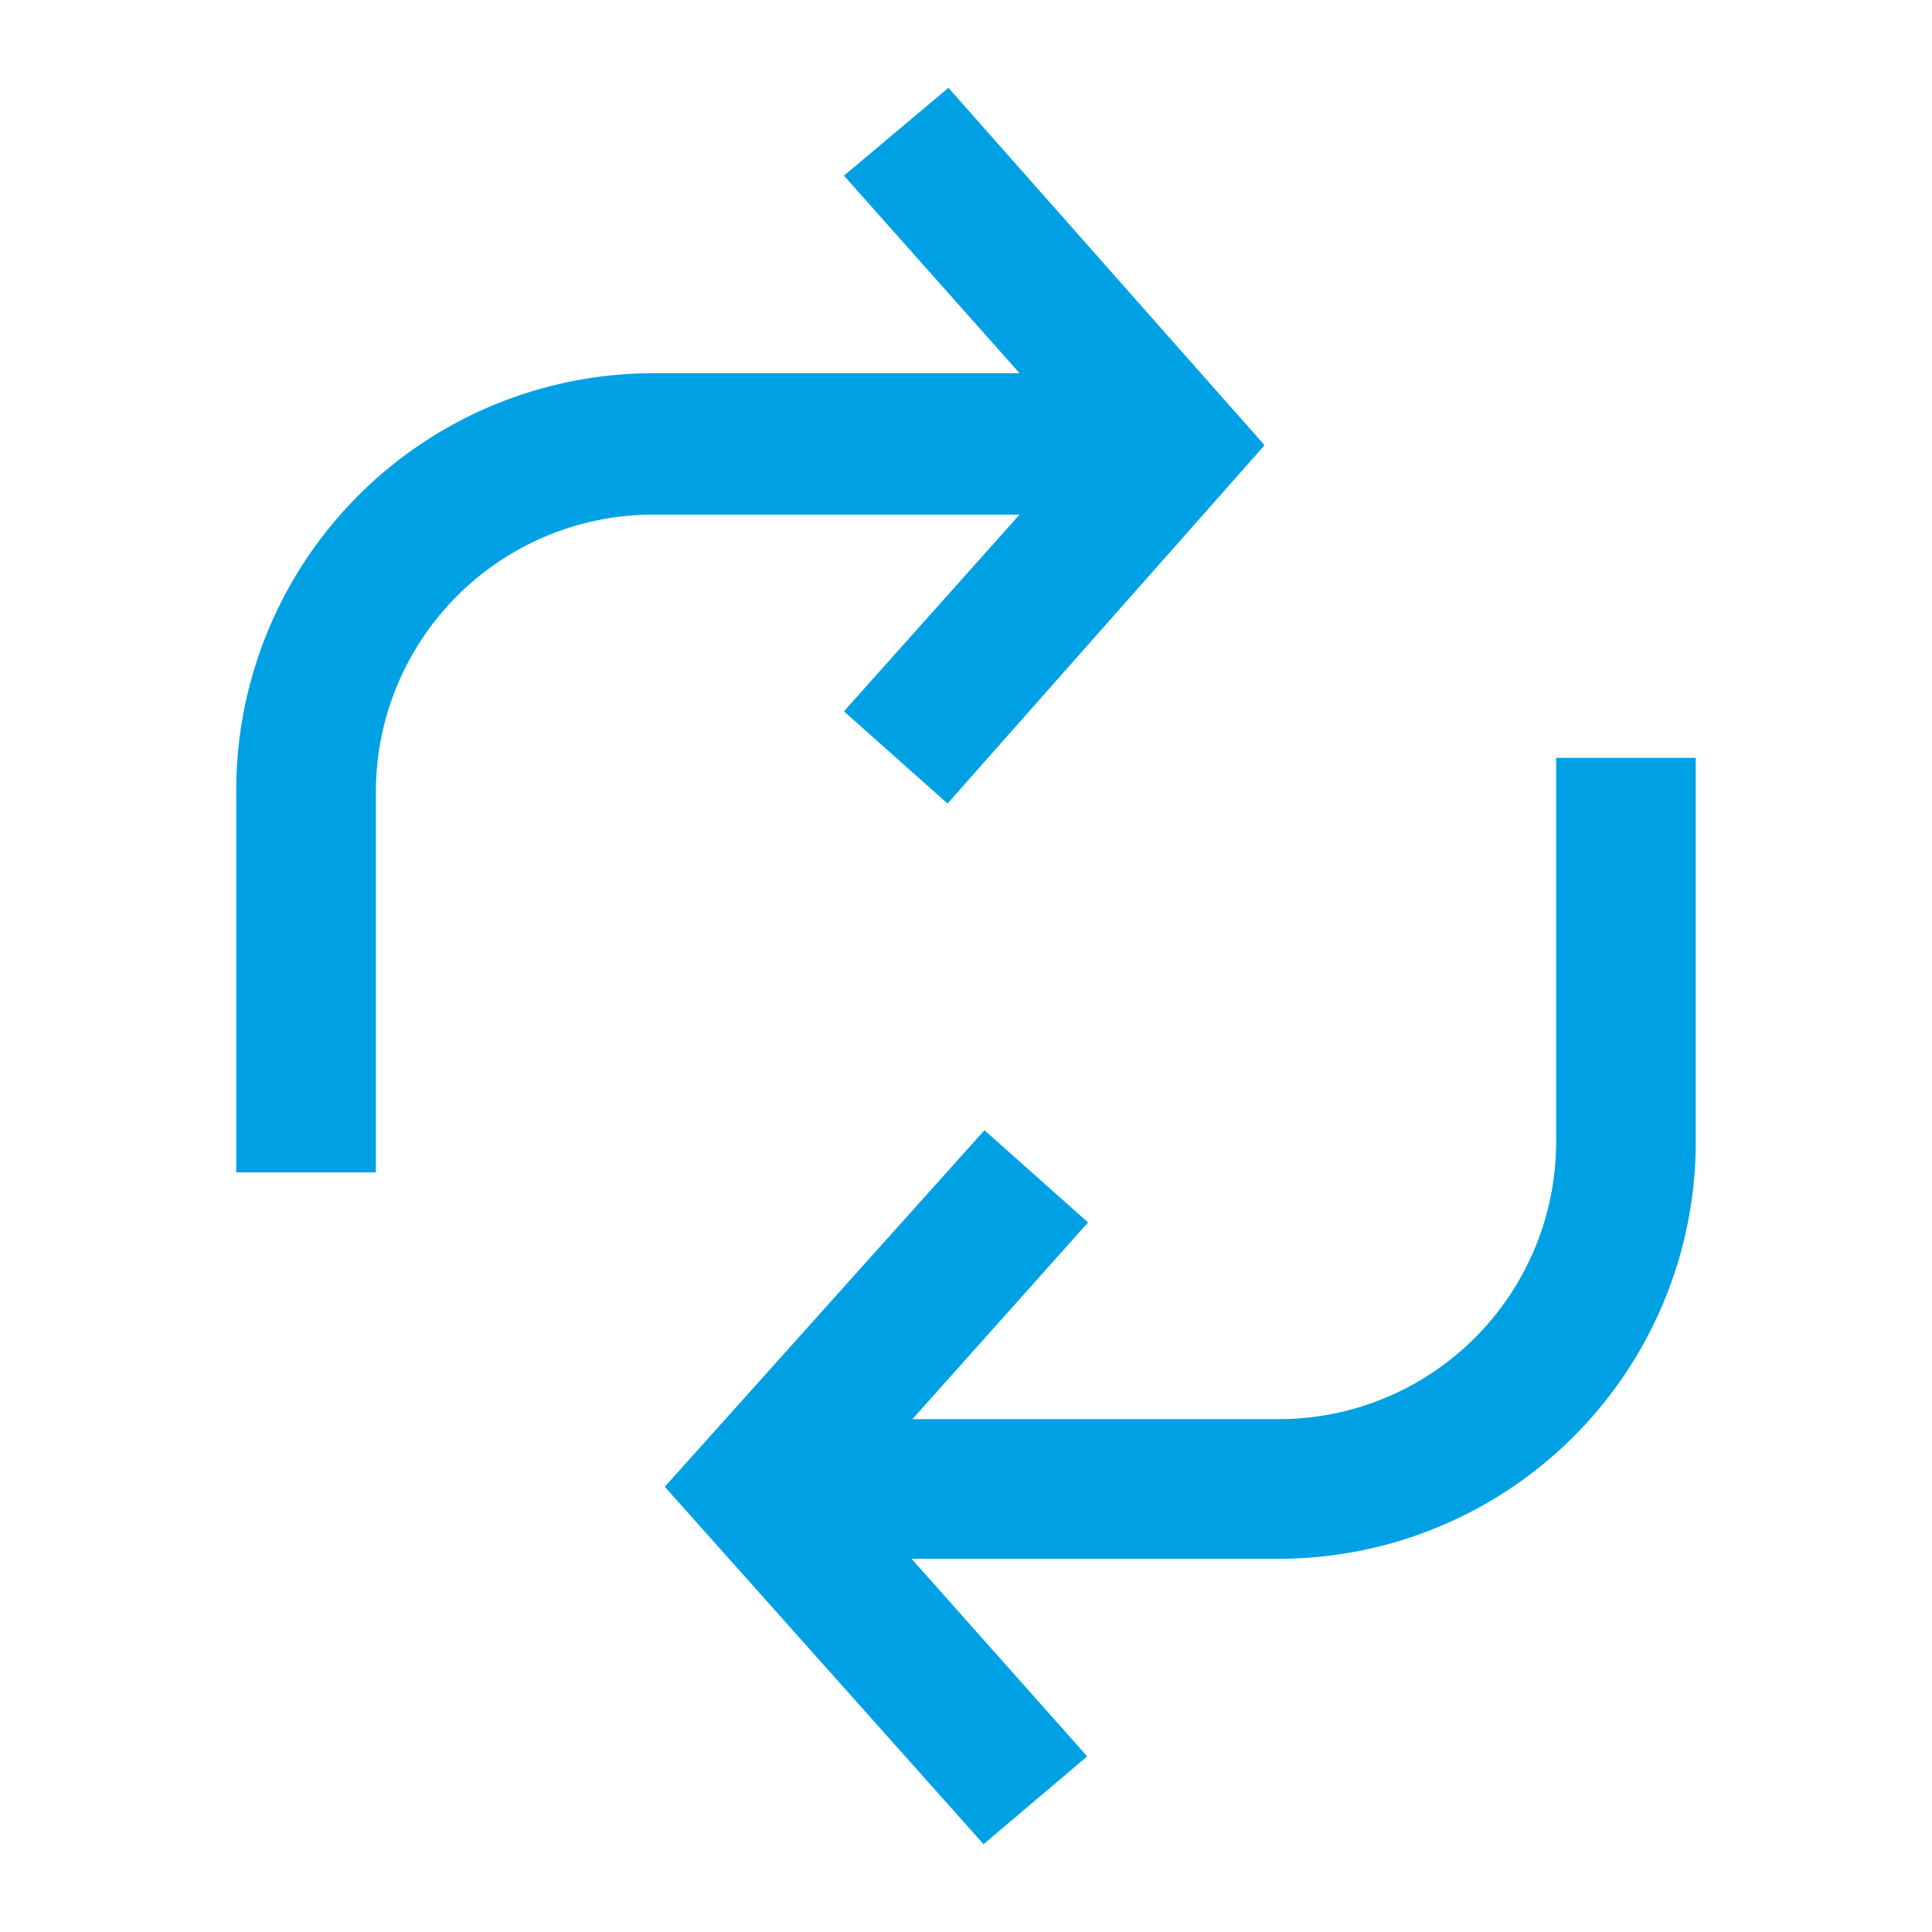 <svg id="Layer_1" data-name="Layer 1" xmlns="http://www.w3.org/2000/svg" viewBox="0 0 22 22"><defs><style>.cls-1{fill:#00a1e4;}</style></defs><title>Captcha-hover</title><path class="cls-1" d="M10.8,1,9.61,2l2,2.25H7.44A4.75,4.75,0,0,0,2.69,9v4.35H4.28V9A3.16,3.16,0,0,1,7.44,5.86h4.17l-2,2.24,1.18,1.05,3.61-4.08Z"/><path class="cls-1" d="M17.72,8.63V13a3.16,3.16,0,0,1-3.16,3.16H10.39l2-2.24-1.18-1.05L7.57,16.93,11.2,21,12.38,20l-2-2.25h4.15A4.75,4.75,0,0,0,19.31,13V8.63Z"/></svg>